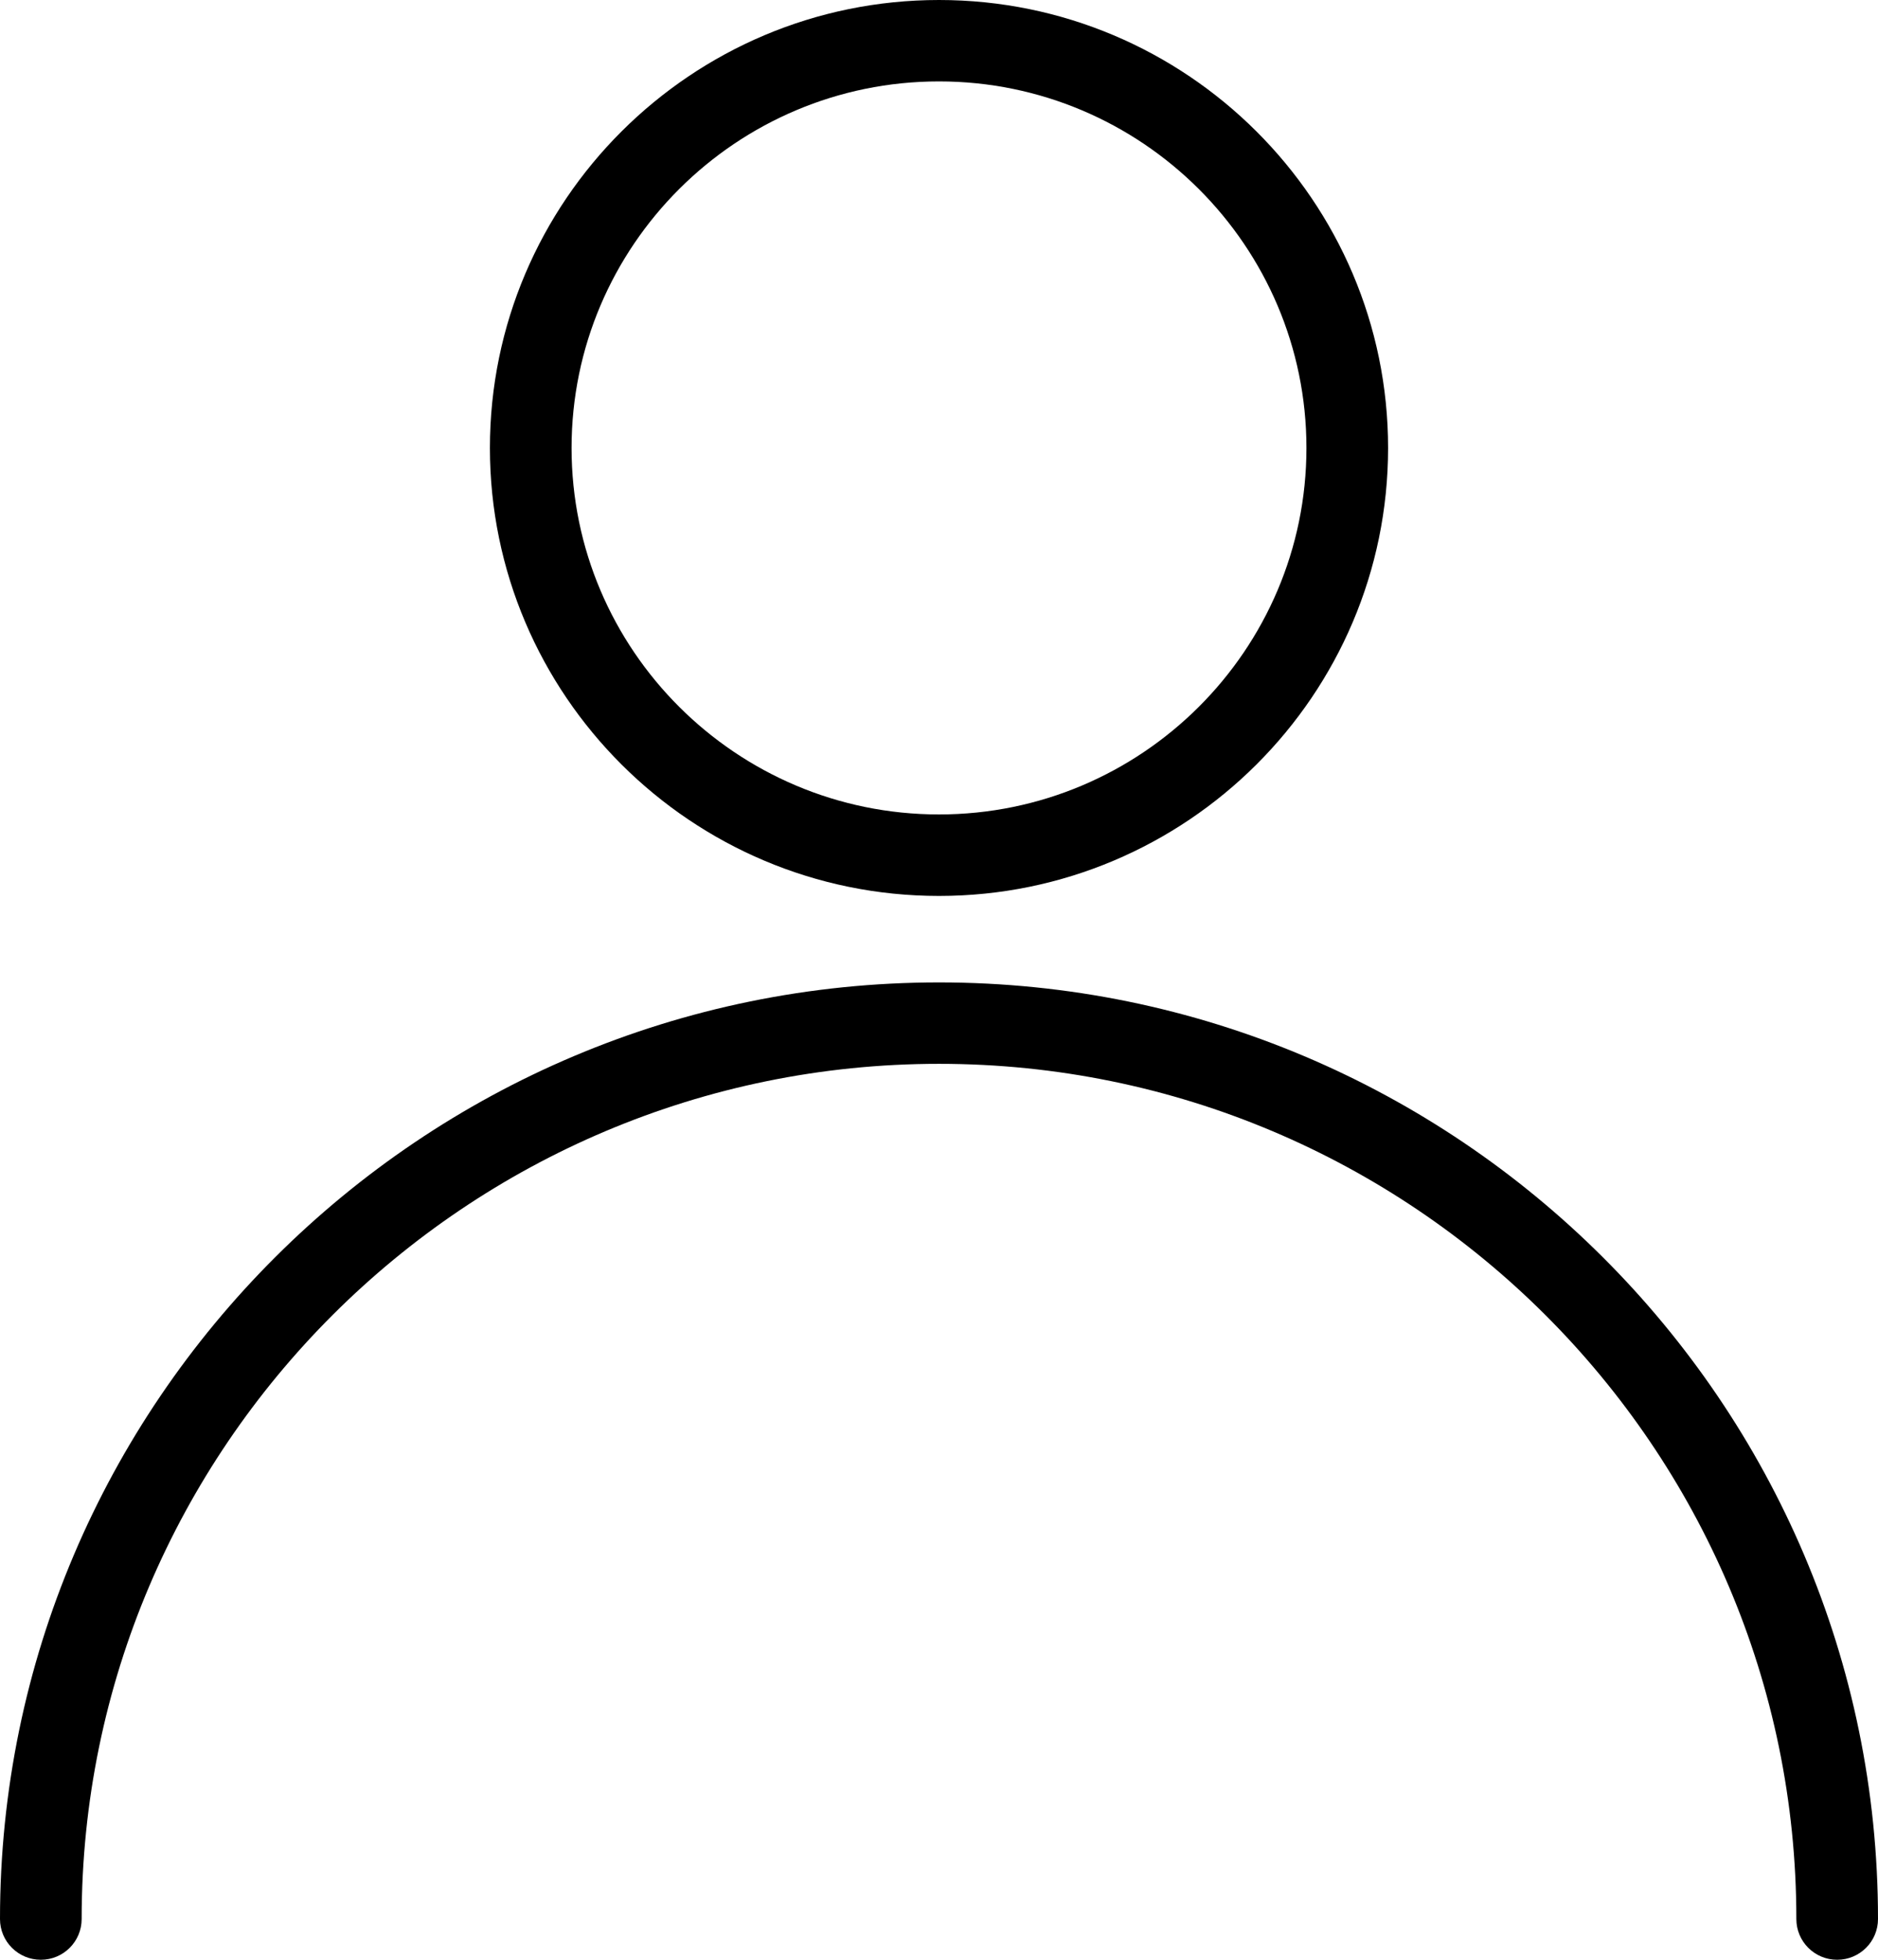 <svg width="23" height="24" viewBox="0 0 23 24" fill="none" xmlns="http://www.w3.org/2000/svg">
<path d="M11.5 12.031C5.159 12.031 0 17.177 0 23.501C0 23.777 0.224 24 0.5 24C0.776 24 1 23.777 1 23.501C1 17.726 5.71 13.028 11.5 13.028C17.29 13.028 22 17.726 22 23.501C22 23.777 22.224 24 22.5 24C22.776 24 23 23.777 23 23.501C23 17.176 17.841 12.031 11.5 12.031Z" fill="black"/>
<path d="M11.5 0C8.468 0 6 2.461 6 5.486C6 8.511 8.468 10.972 11.5 10.972C14.532 10.972 17 8.511 17 5.486C17 2.461 14.532 0 11.5 0ZM11.5 9.974C9.019 9.974 7 7.96 7 5.486C7 3.011 9.019 0.997 11.5 0.997C13.981 0.997 16 3.011 16 5.486C16 7.96 13.981 9.974 11.5 9.974Z" fill="black"/>
</svg>
